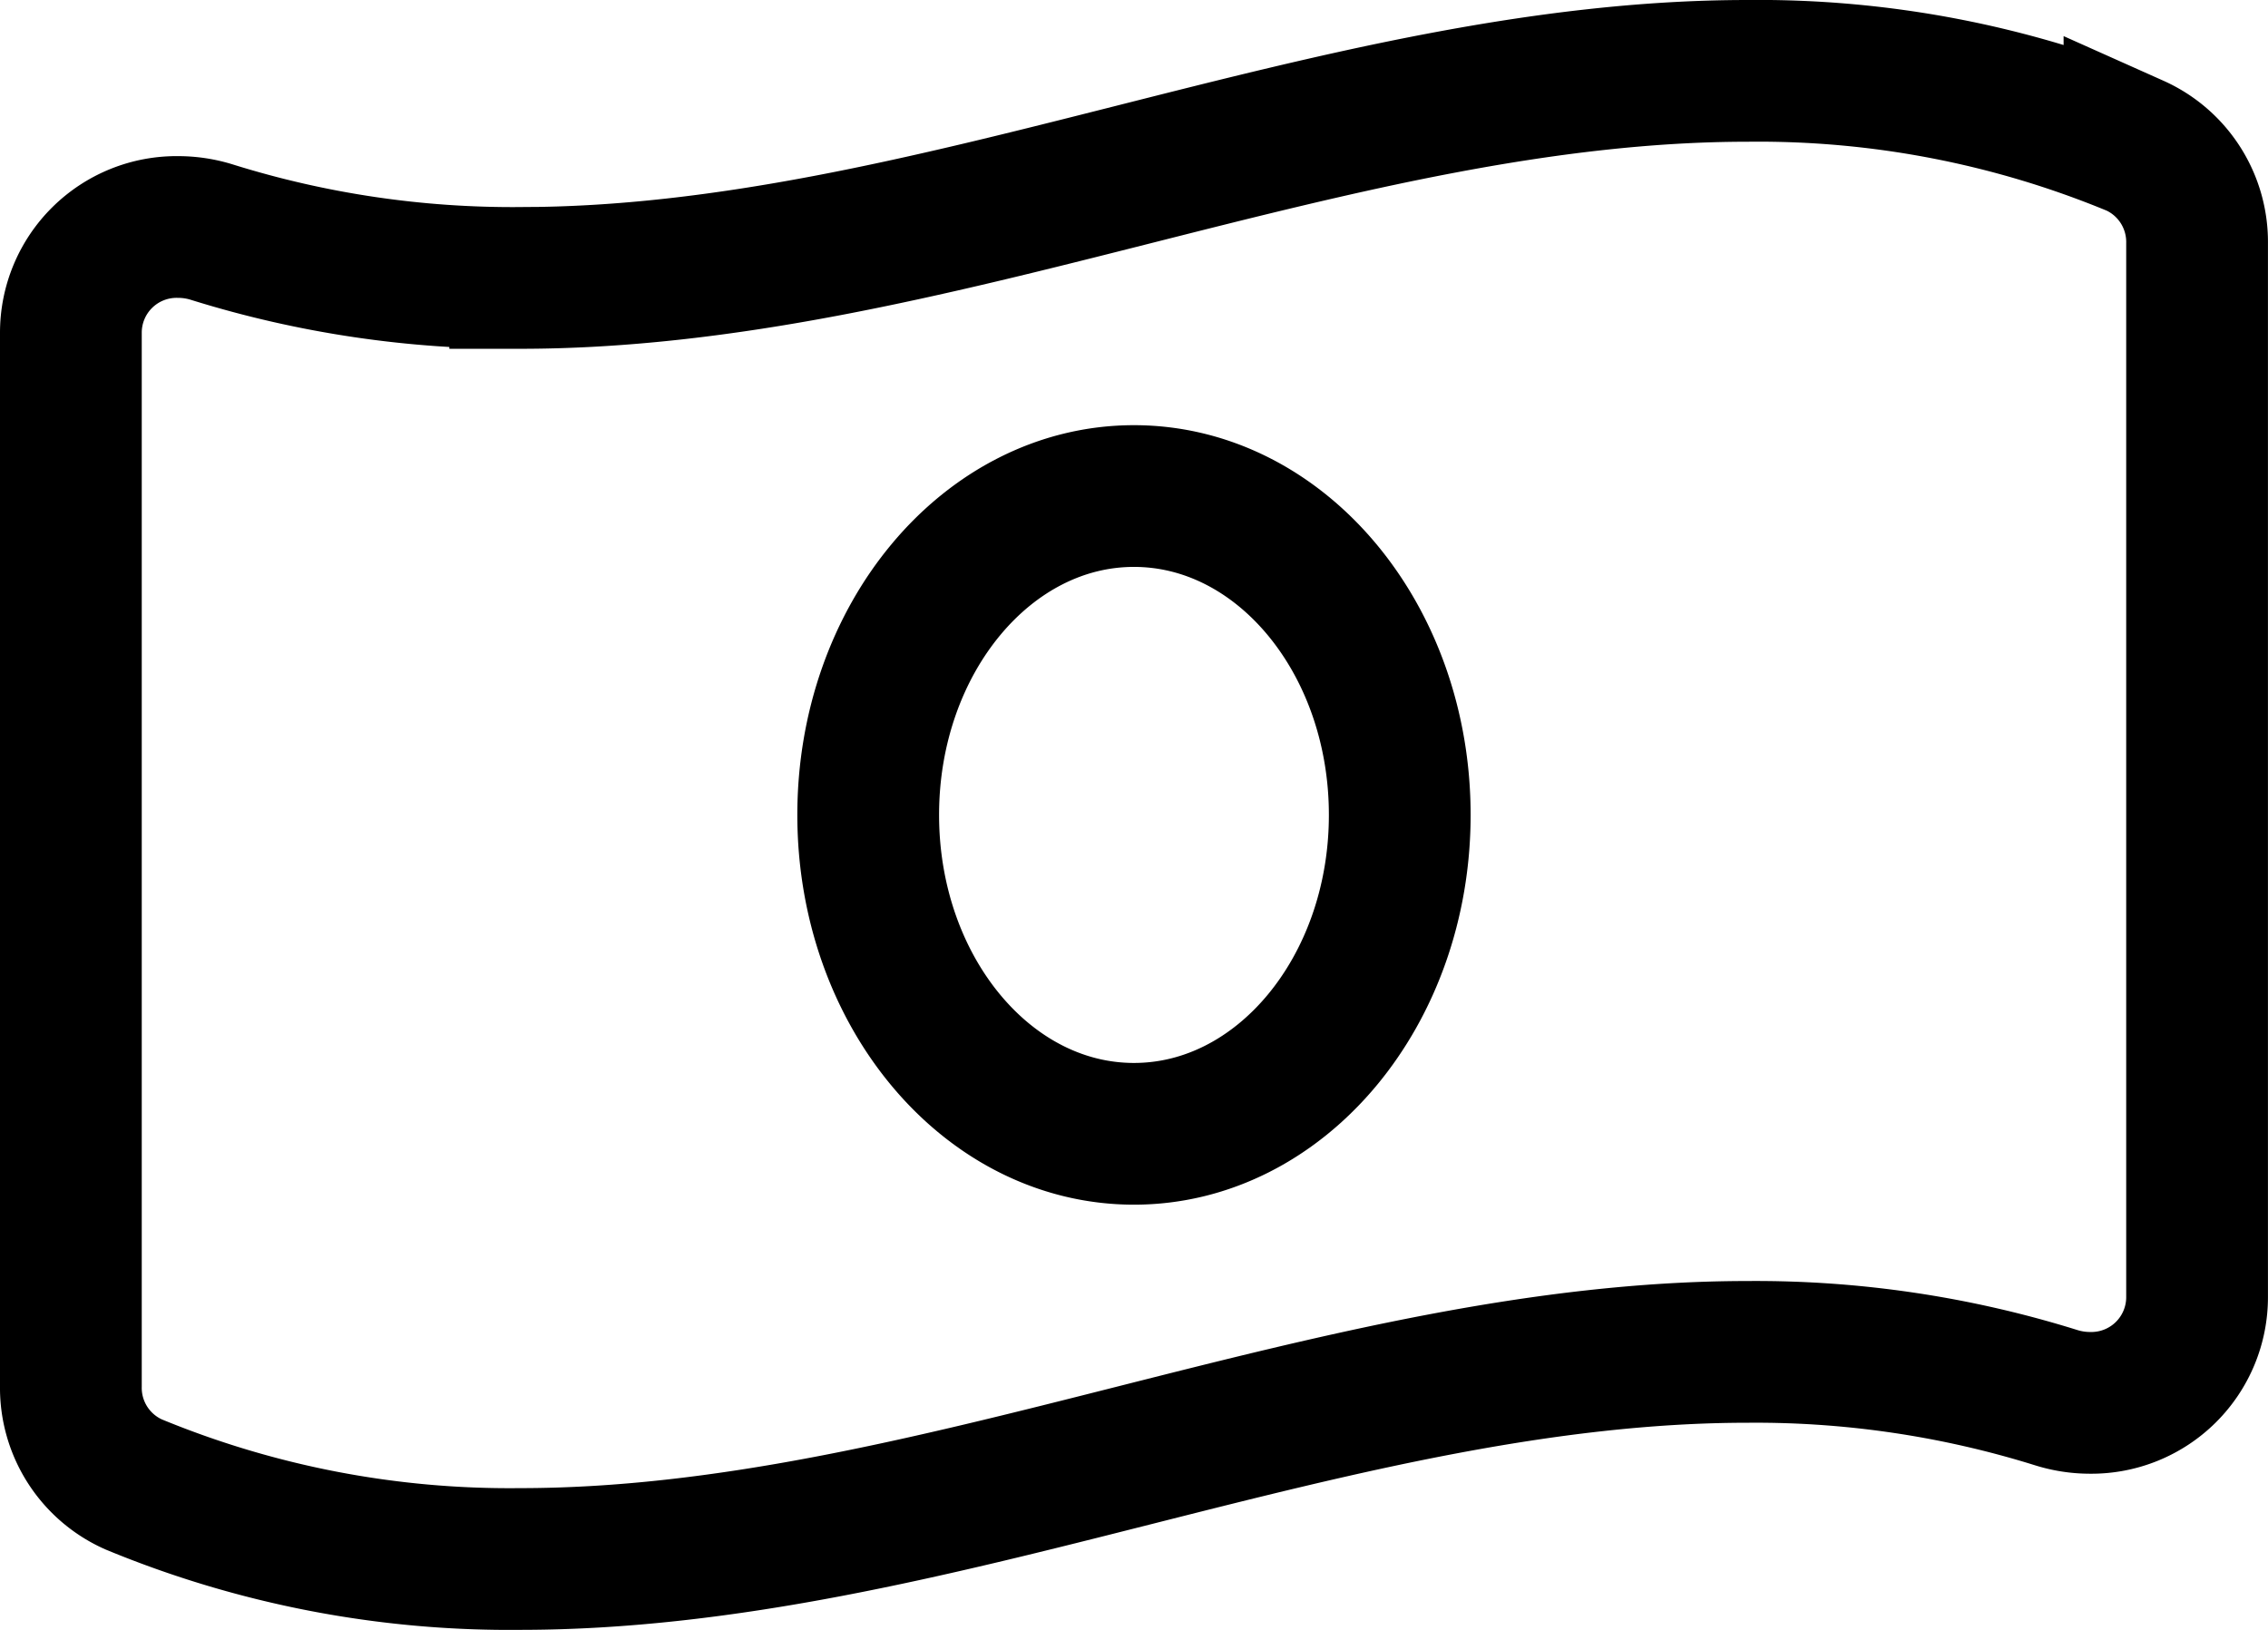 <svg xmlns="http://www.w3.org/2000/svg" width="48.001" height="34.5" viewBox="0 0 48.001 34.5"><path id="Icon_awesome-money-bill-wave-alt" fill="none" stroke="#000" stroke-width="3" d="M43.675,3.829A20.822,20.822,0,0,0,35.49,2.25c-8.66,0-17.32,4.383-25.98,4.383A21.333,21.333,0,0,1,3,5.669a2.4,2.4,0,0,0-.728-.114A2.237,2.237,0,0,0,0,7.791V30.1A2.236,2.236,0,0,0,1.325,32.17,20.81,20.81,0,0,0,9.51,33.75c8.66,0,17.321-4.384,25.981-4.384a21.333,21.333,0,0,1,6.514.965,2.4,2.4,0,0,0,.728.114A2.237,2.237,0,0,0,45,28.208V5.9a2.239,2.239,0,0,0-1.325-2.072ZM22.5,24.75c-3.107,0-5.625-3.023-5.625-6.75s2.519-6.75,5.625-6.75,5.625,3.022,5.625,6.75S25.606,24.75,22.5,24.75Z" data-name="Icon awesome-money-bill-wave-alt" transform="translate(1.5 -0.75)"/></svg>